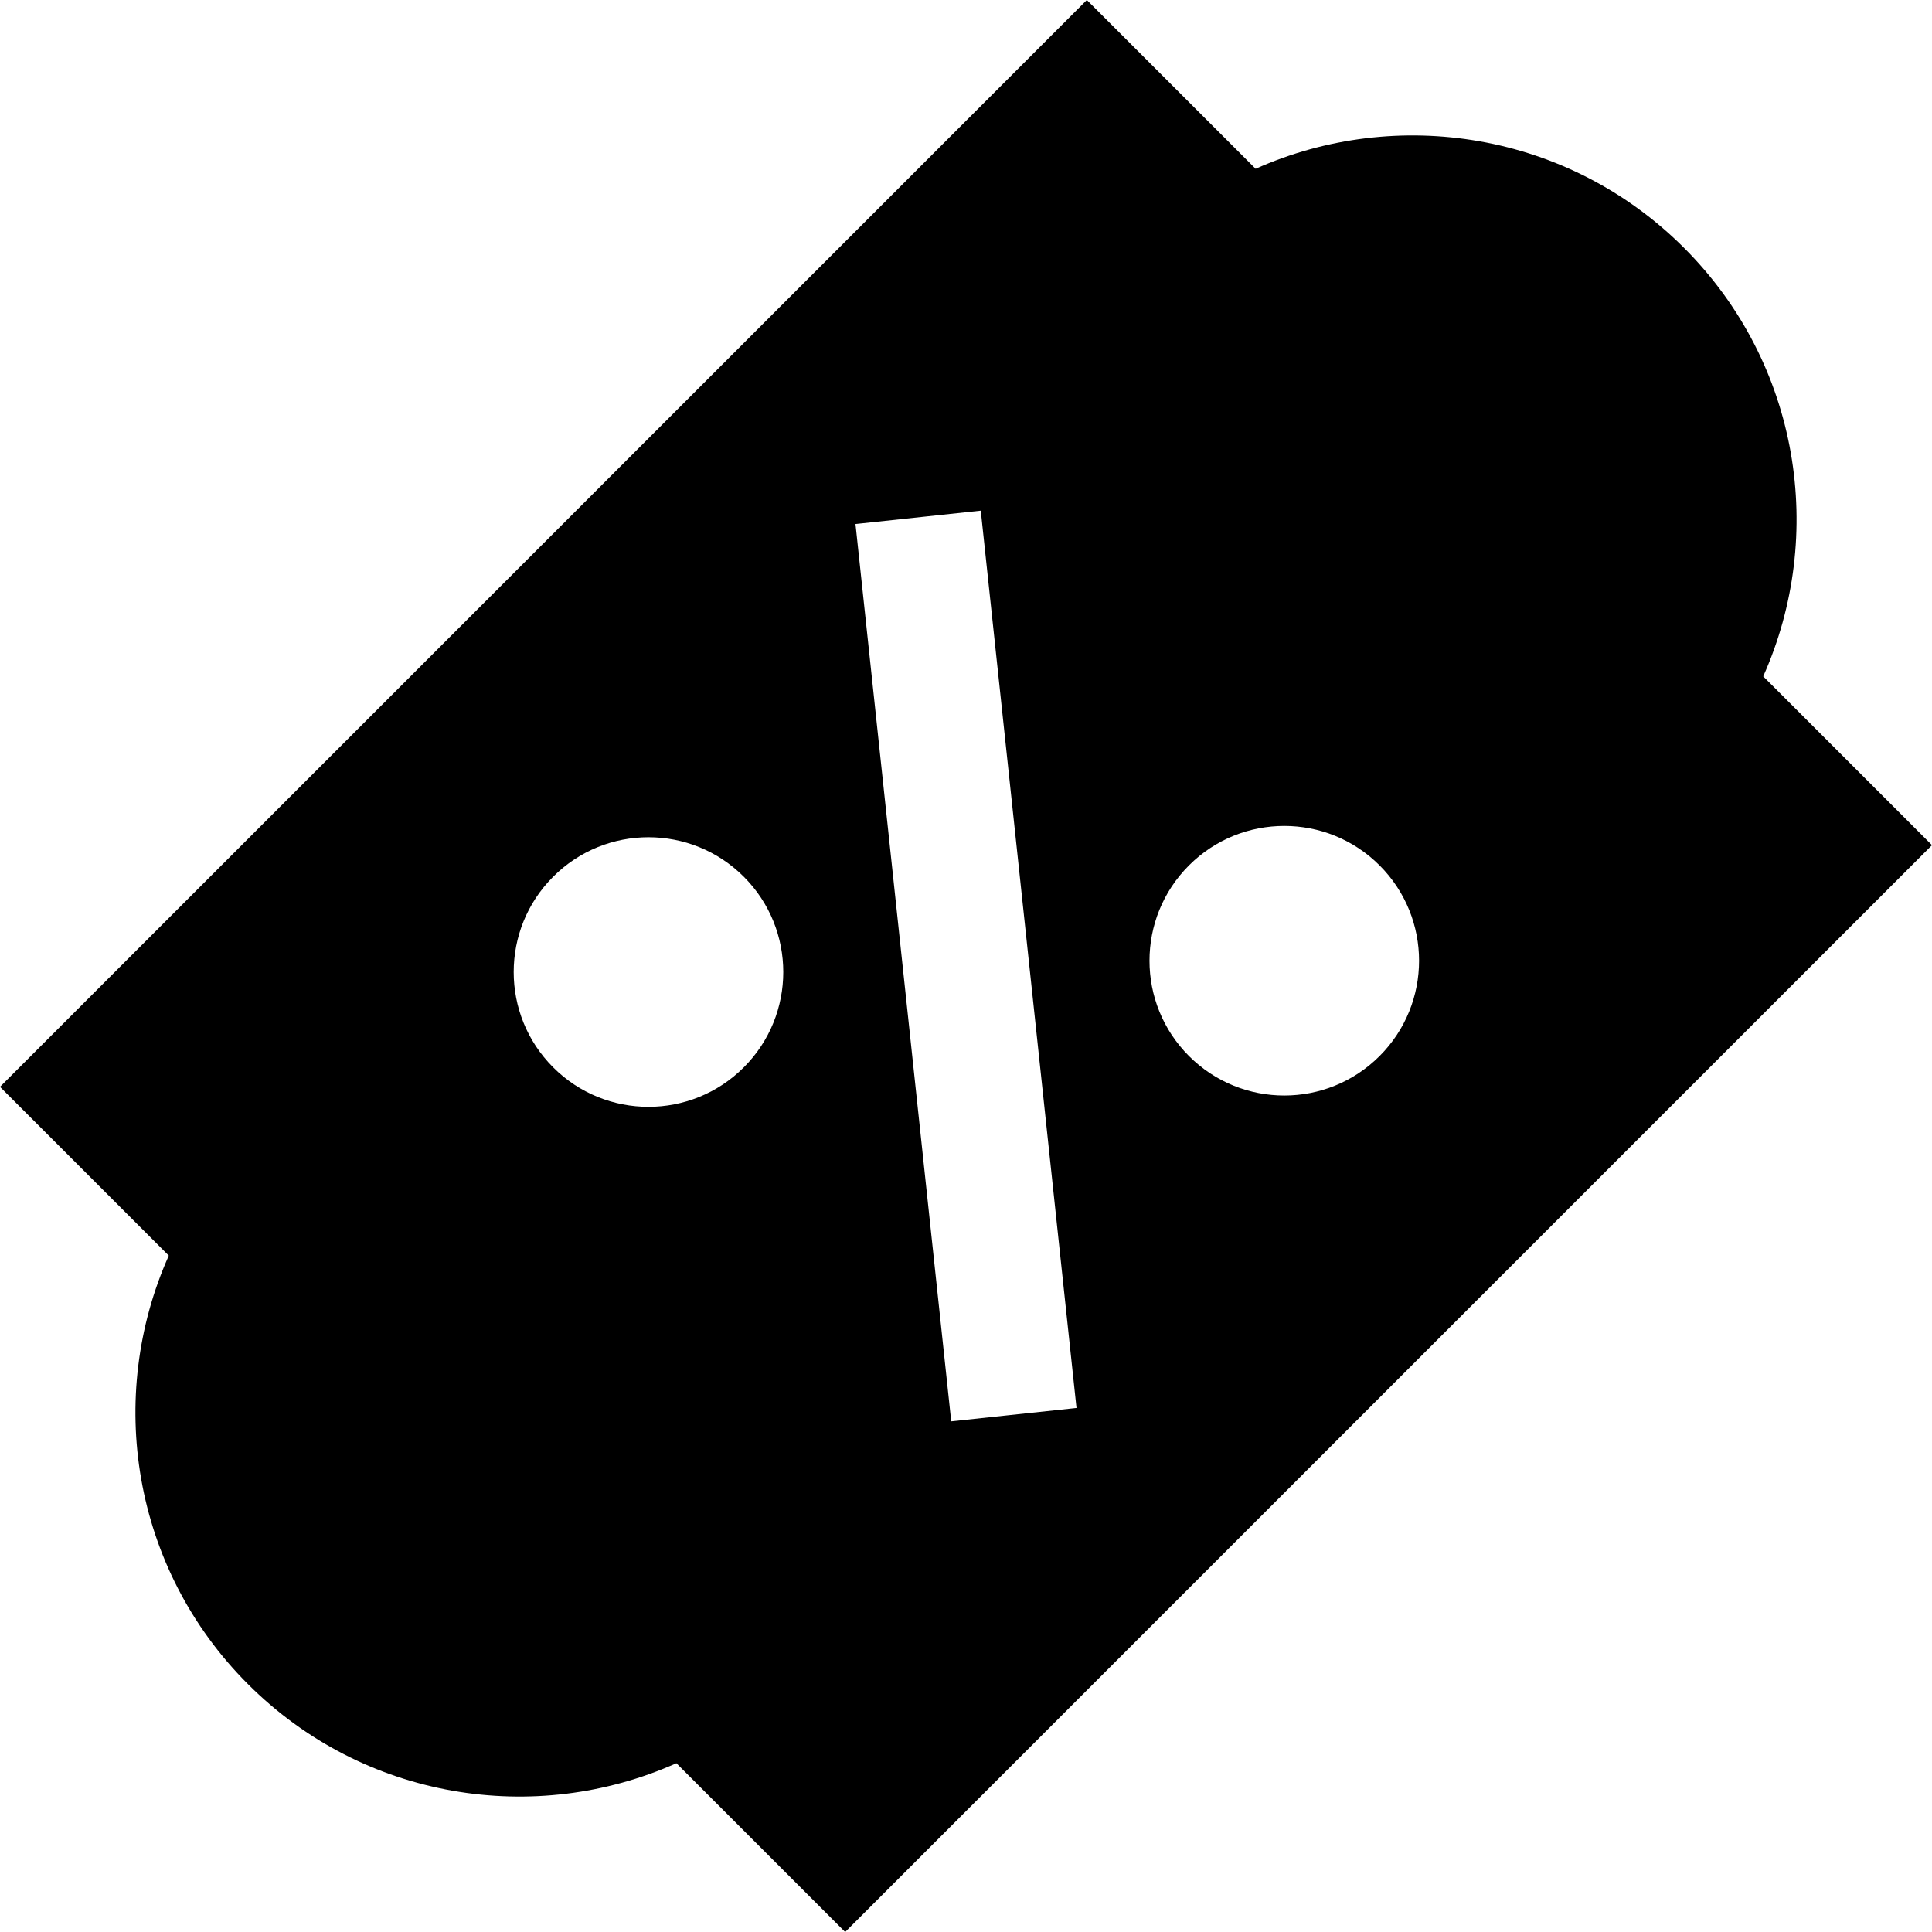 <?xml version="1.0" encoding="iso-8859-1"?>
<!-- Generator: Adobe Illustrator 19.0.0, SVG Export Plug-In . SVG Version: 6.00 Build 0)  -->
<svg version="1.1" id="Layer_1" xmlns="http://www.w3.org/2000/svg" xmlns:xlink="http://www.w3.org/1999/xlink" x="0px" y="0px"
	 viewBox="0 0 503.096 503.096" style="enable-background:new 0 0 503.096 503.096;" xml:space="preserve">
<g>
	<g>
		<path d="M459.144,176.13c16.419-36.768,9.565-81.404-20.605-111.574c-30.17-30.17-74.805-37.022-111.574-20.605L283.014,0
			L0,283.014l43.952,43.952c-16.419,36.768-9.565,81.404,20.605,111.574c30.17,30.17,74.805,37.022,111.574,20.605l43.952,43.952
			l283.014-283.013L459.144,176.13z M193.684,277.939c-13.707,13.707-35.931,13.707-49.638,0c-13.707-13.707-13.707-35.931,0-49.638
			c13.707-13.707,35.931-13.707,49.638,0C207.392,242.008,207.392,264.232,193.684,277.939z M247.699,370.12L222.77,136.456
			l32.625-3.481l24.929,233.665L247.699,370.12z M359.248,274.993c-13.707,13.707-35.931,13.707-49.638,0
			c-13.707-13.707-13.707-35.931,0-49.638c13.707-13.707,35.931-13.707,49.638,0C372.955,239.062,372.955,261.286,359.248,274.993z"
			/>
	</g>
</g>
<g>
</g>
<g>
</g>
<g>
</g>
<g>
</g>
<g>
</g>
<g>
</g>
<g>
</g>
<g>
</g>
<g>
</g>
<g>
</g>
<g>
</g>
<g>
</g>
<g>
</g>
<g>
</g>
<g>
</g>
</svg>
